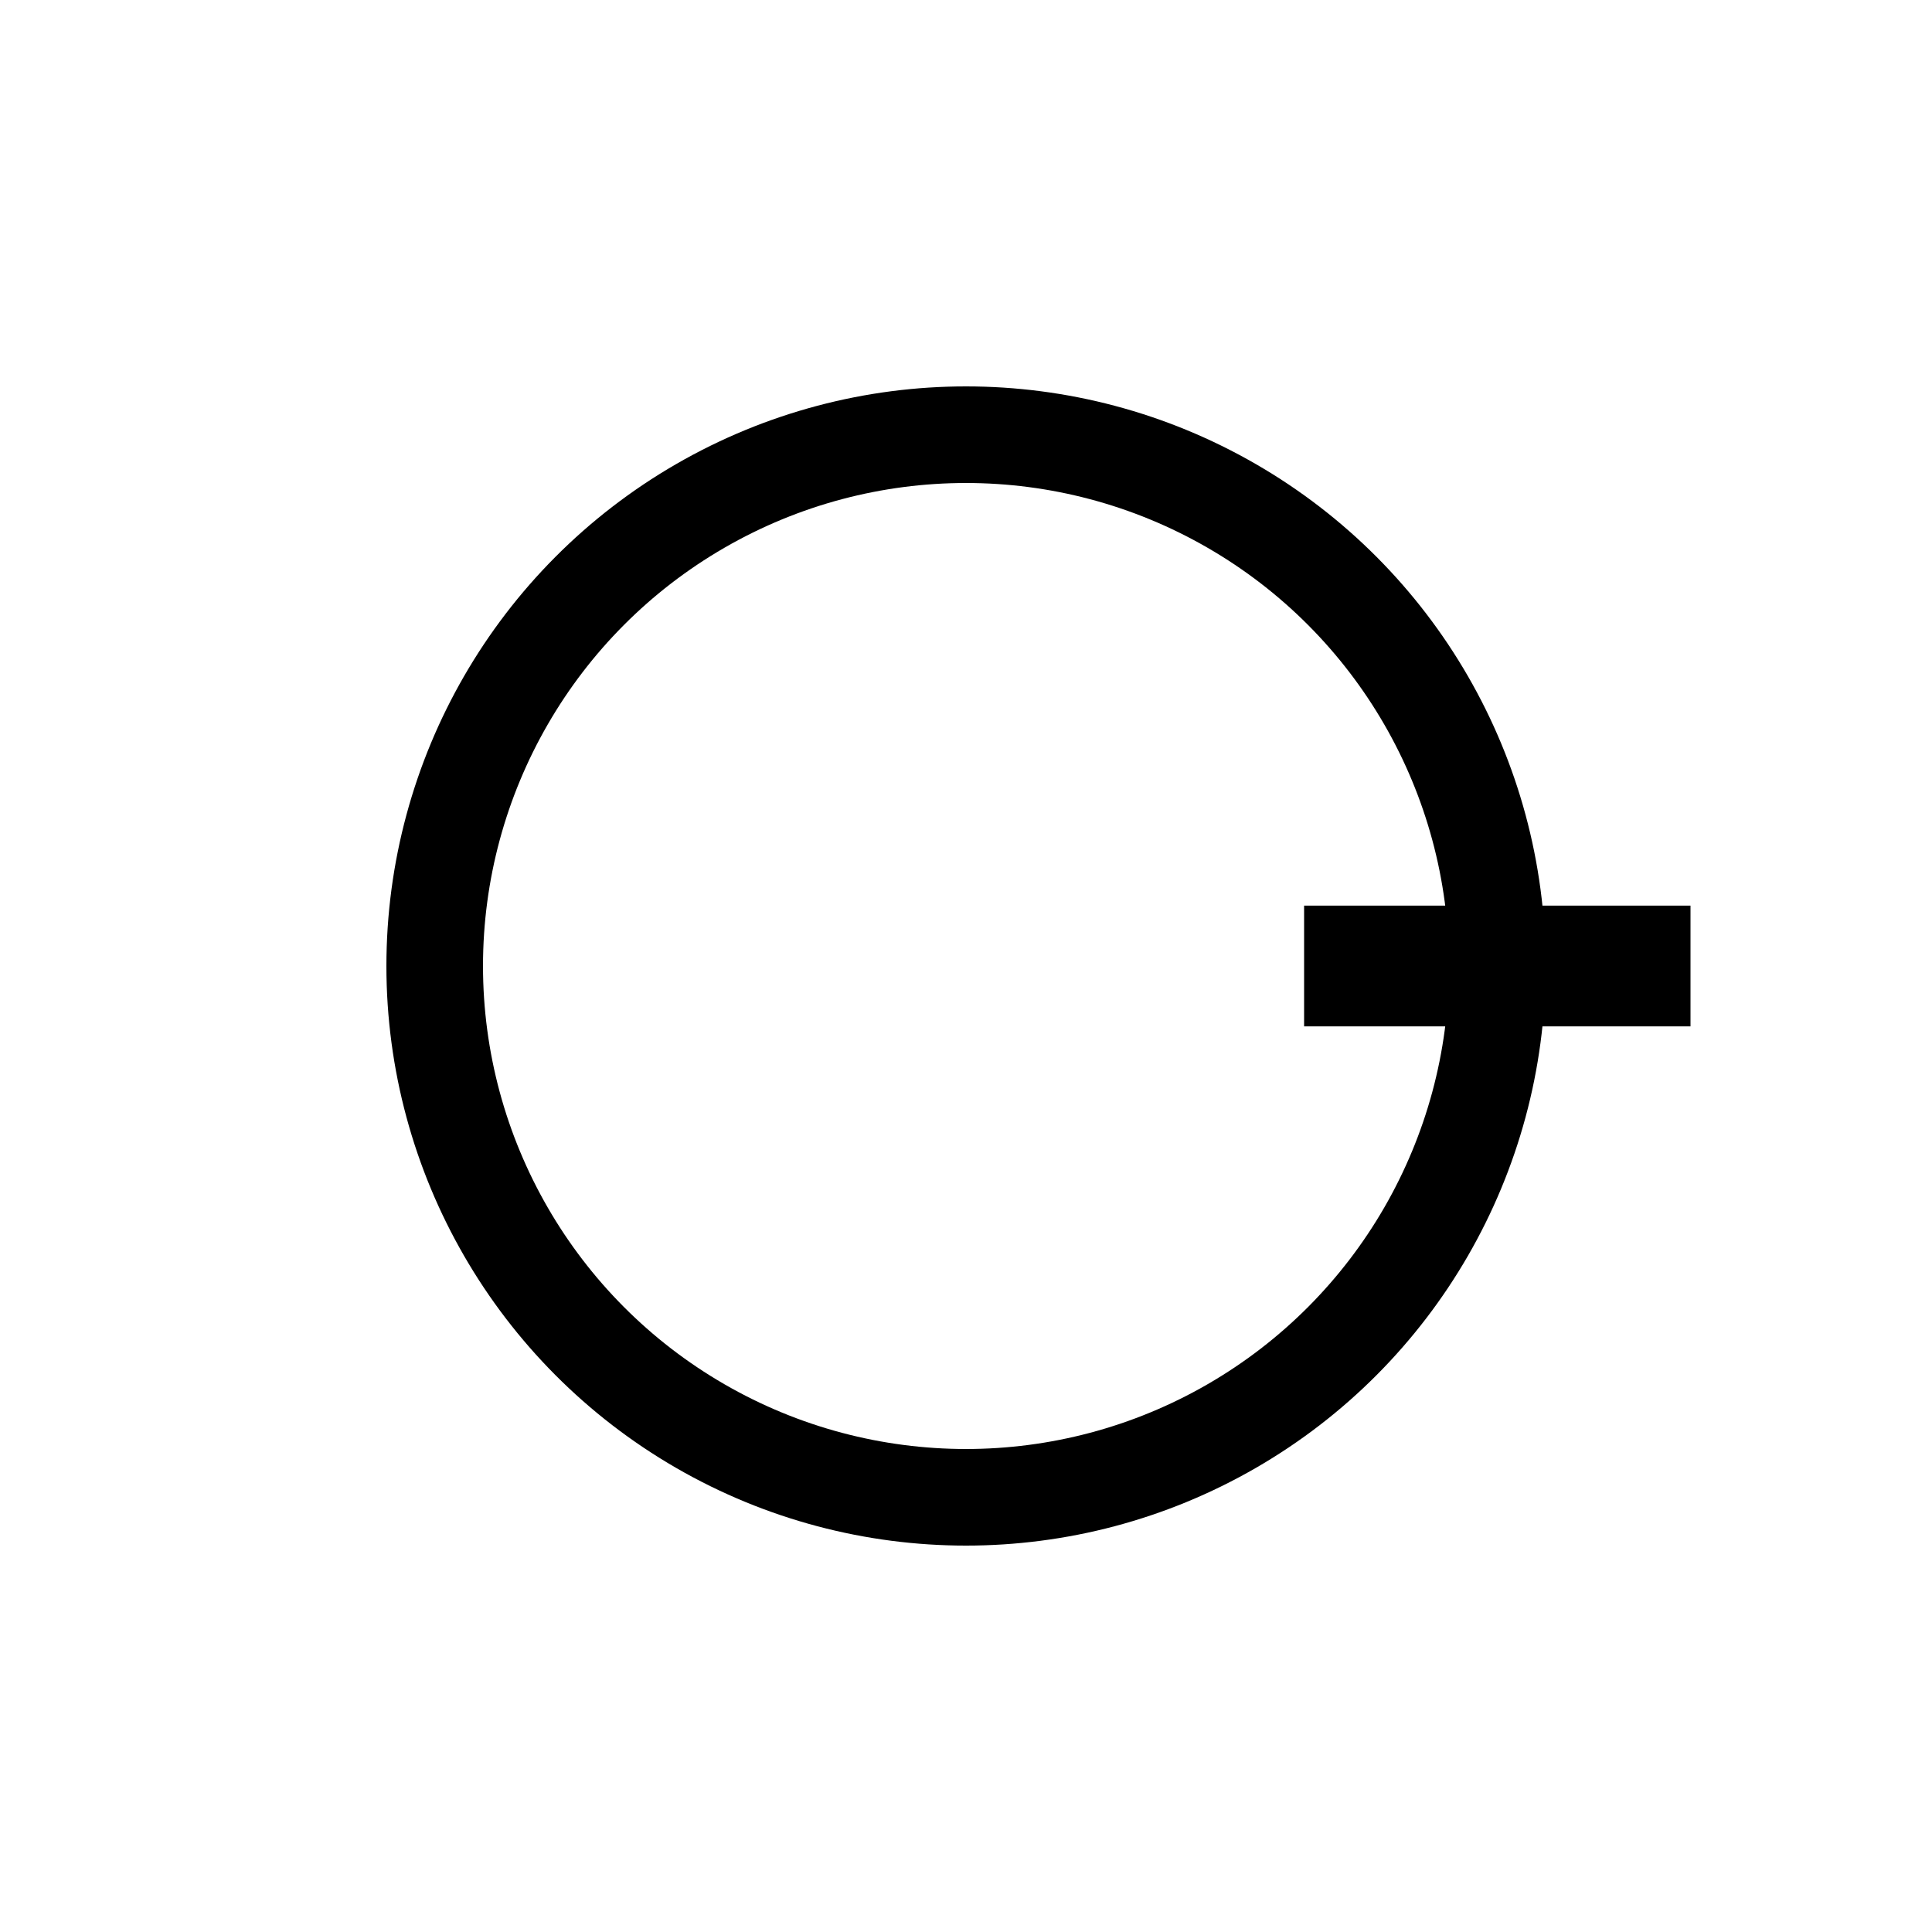 <?xml version="1.0"?><svg fill="transparent" viewBox="0 0 200 200" xmlns="http://www.w3.org/2000/svg"><path stroke="black" fill="none" stroke-width="12.5" stroke-linejoin="miter" d="M 135 100 L 175 100"/><circle cx="100" cy="100" r="55" stroke="black" fill="none" stroke-width="10"/></svg>
